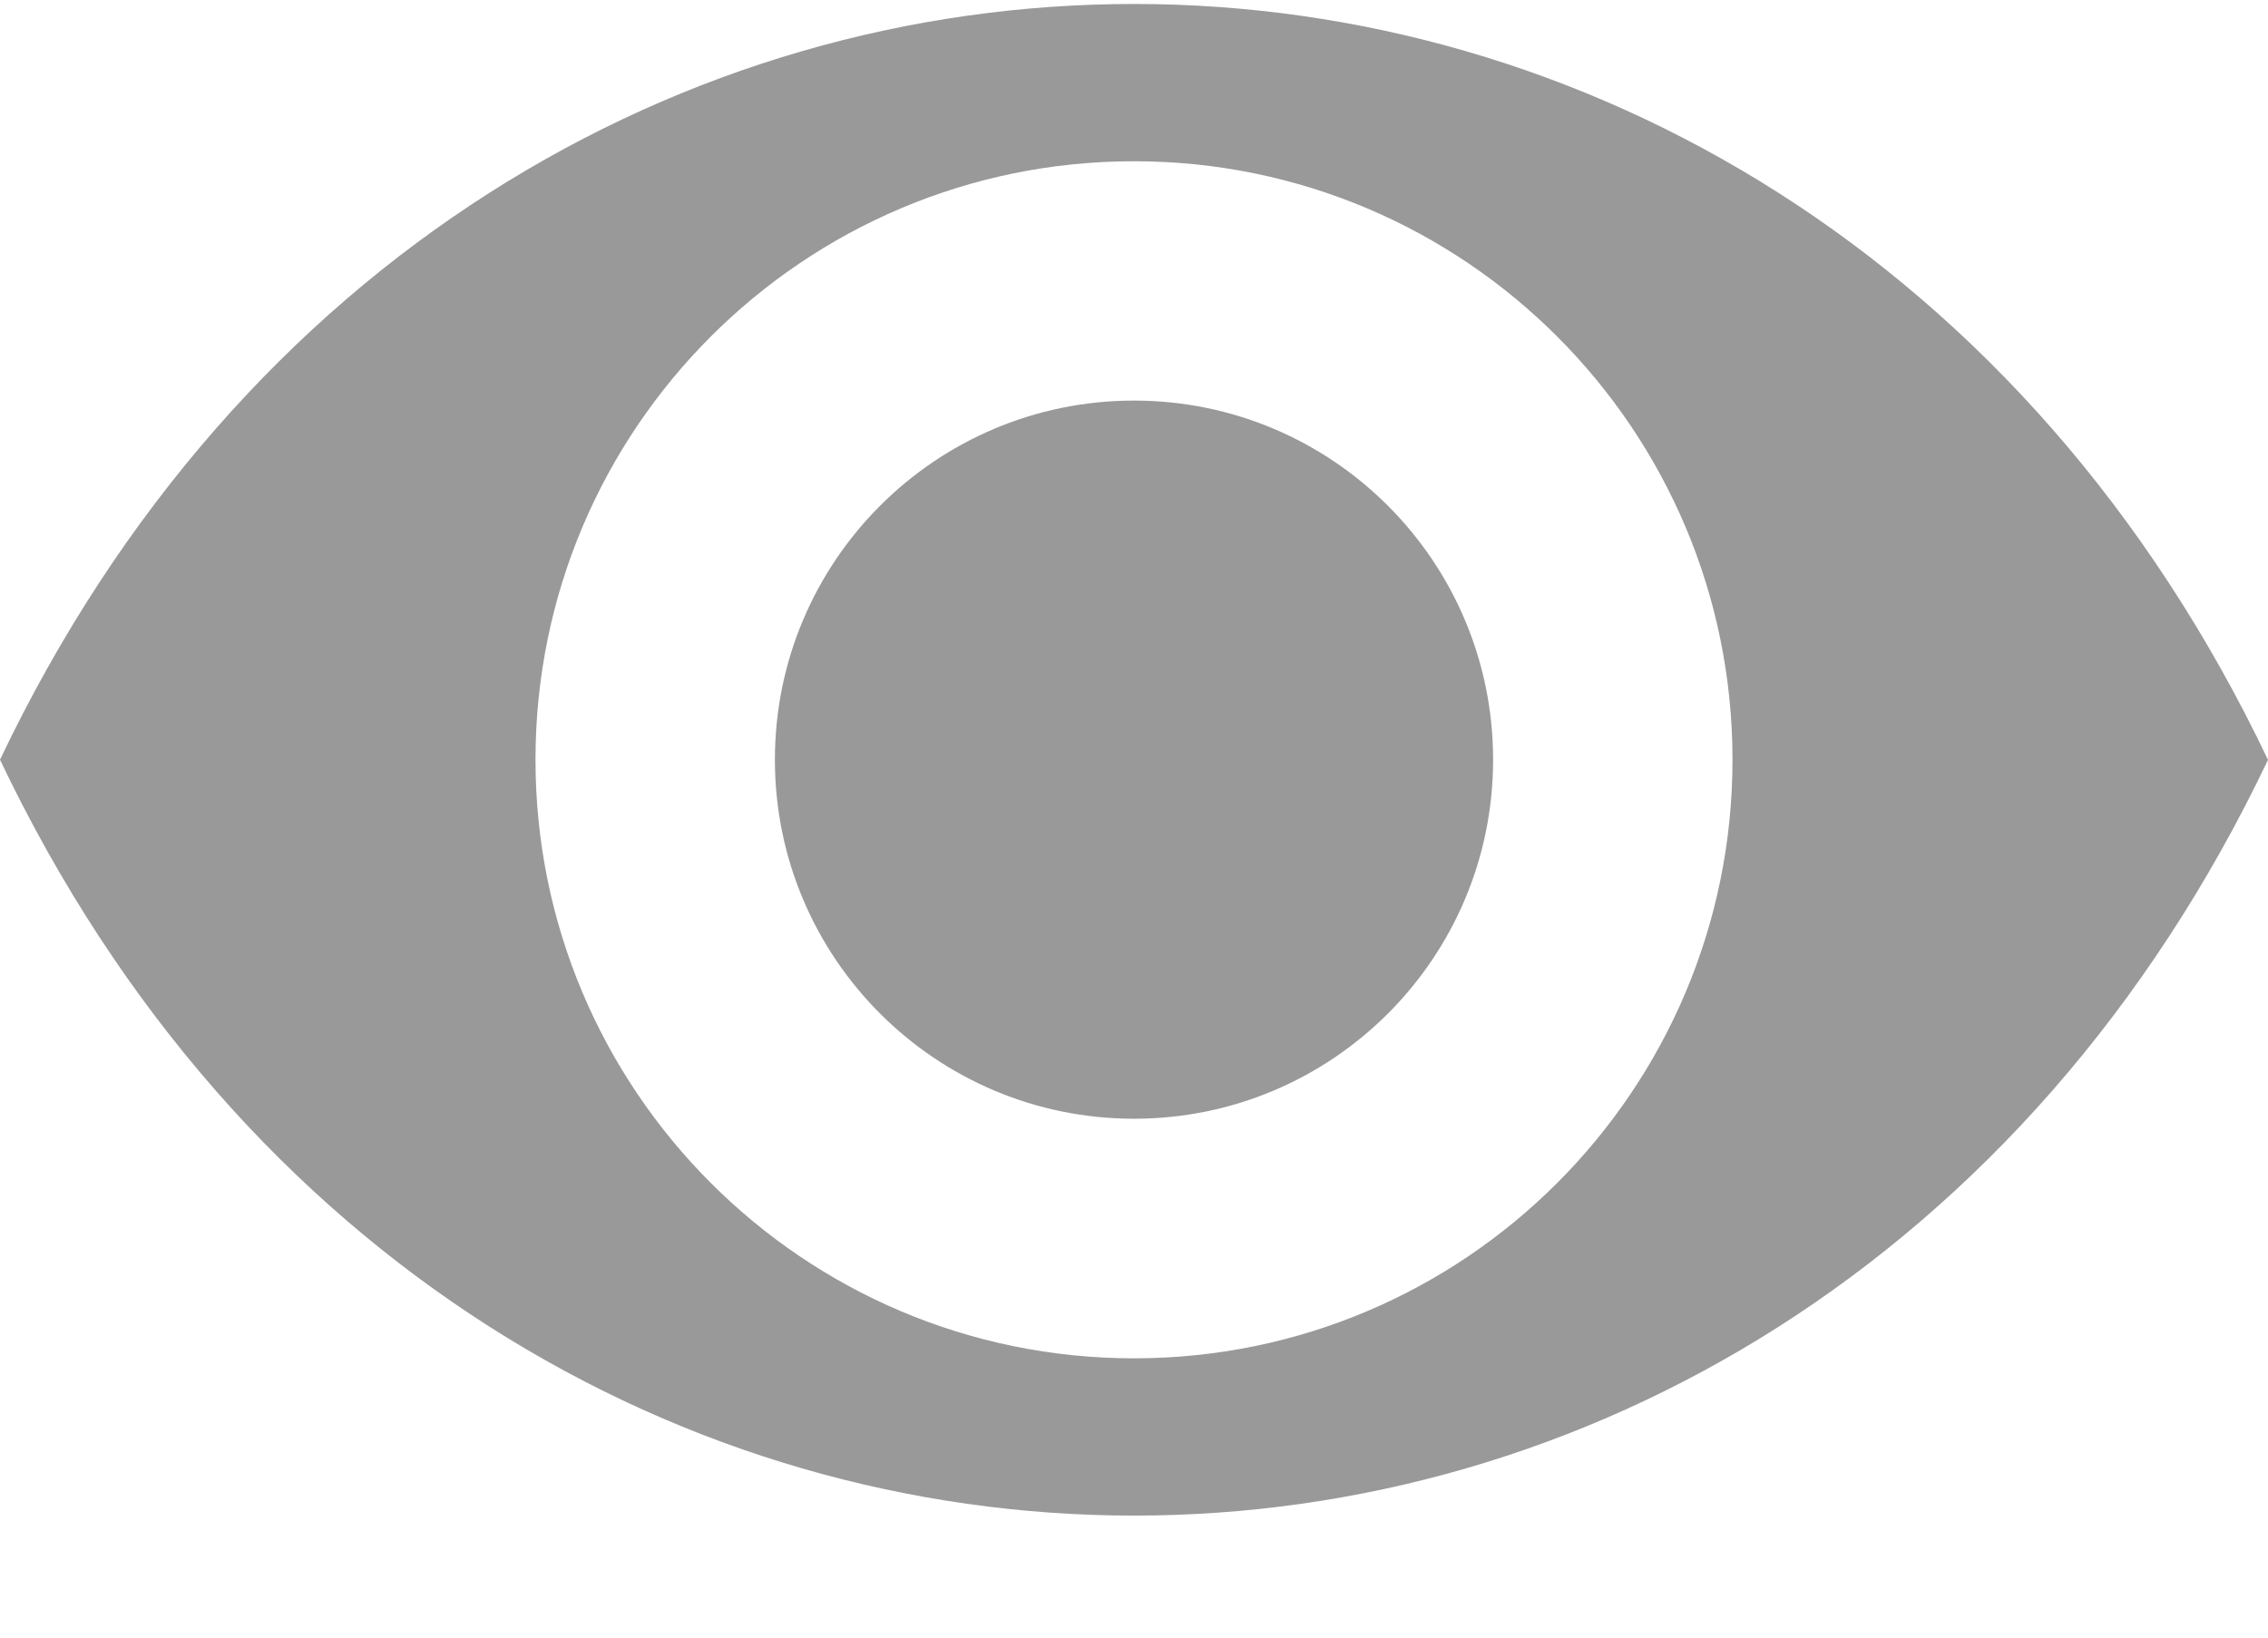 <svg width="18" height="13" viewBox="0 0 18 13" fill="none" xmlns="http://www.w3.org/2000/svg">
<path fill-rule="evenodd" clip-rule="evenodd" d="M0 6.031C3.808 -1.969 14.192 -1.968 18 6.032C14.192 14.032 3.808 14.031 0 6.031ZM9 10.783C11.623 10.783 13.75 8.655 13.75 6.031C13.75 3.407 11.623 1.28 9 1.28C6.377 1.28 4.25 3.407 4.25 6.031C4.25 8.655 6.377 10.783 9 10.783Z" fill="#999999"/>
<path d="M11.85 6.031C11.85 7.605 10.574 8.881 9 8.881C7.426 8.881 6.15 7.605 6.15 6.031C6.15 4.456 7.426 3.18 9 3.18C10.574 3.18 11.85 4.456 11.85 6.031Z" fill="#999999"/>
</svg>
